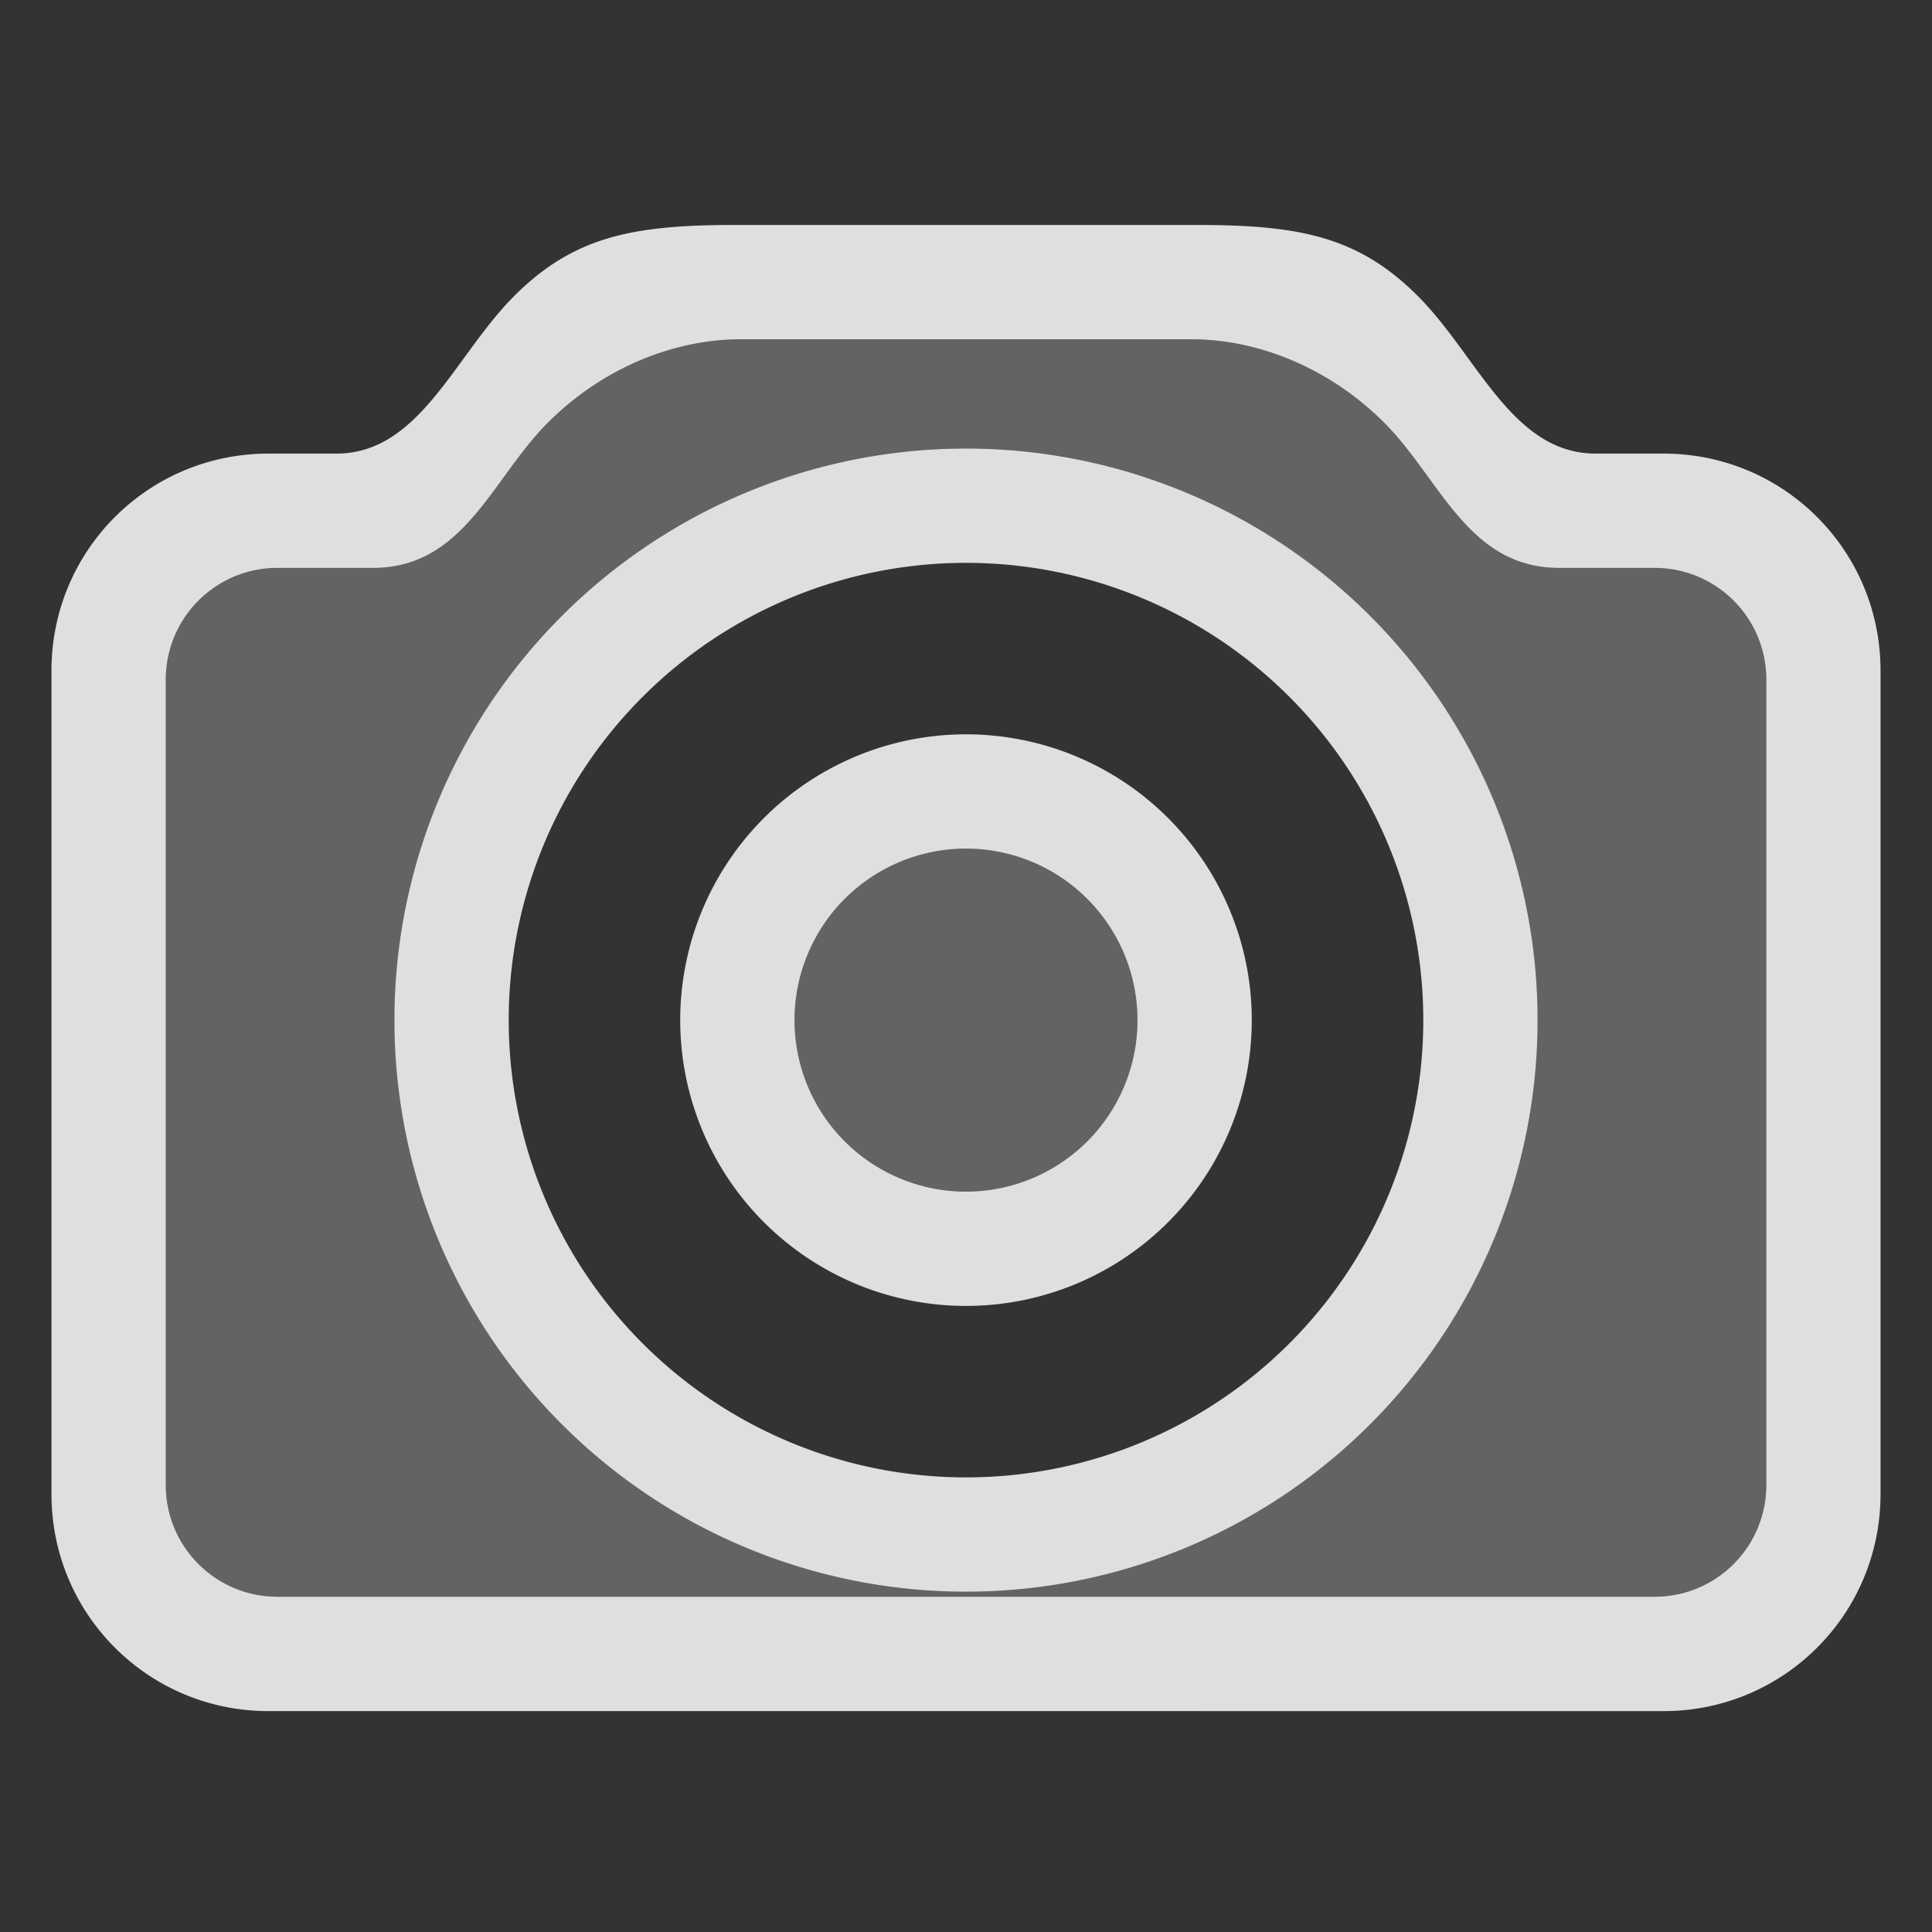 <?xml version="1.0" encoding="UTF-8" standalone="no"?>
<!-- Created with Inkscape (http://www.inkscape.org/) -->

<svg
   xmlns:dc="http://purl.org/dc/elements/1.1/"
   xmlns:cc="http://creativecommons.org/ns#"
   xmlns:rdf="http://www.w3.org/1999/02/22-rdf-syntax-ns#"
   xmlns:svg="http://www.w3.org/2000/svg"
   xmlns="http://www.w3.org/2000/svg"
   xmlns:sodipodi="http://sodipodi.sourceforge.net/DTD/sodipodi-0.dtd"
   xmlns:inkscape="http://www.inkscape.org/namespaces/inkscape"
   version="1.1"
   width="36"
   height="36"
   id="svg3021"
   inkscape:version="0.92.3 (2405546, 2018-03-11)"
   sodipodi:docname="folder-pictures-symbolic.svg">
  <rect width="100%" height="100%" fill="#333333" stroke="none"/>
  <sodipodi:namedview
     pagecolor="#1c1c1c"
     bordercolor="#666666"
     borderopacity="1"
     objecttolerance="10"
     gridtolerance="10"
     guidetolerance="10"
     inkscape:pageopacity="0"
     inkscape:pageshadow="2"
     inkscape:window-width="1920"
     inkscape:window-height="1024"
     id="namedview7"
     showgrid="false"
     inkscape:zoom="10.429825"
     inkscape:cx="17.975167"
     inkscape:cy="4.7809484"
     inkscape:window-x="0"
     inkscape:window-y="30"
     inkscape:window-maximized="1"
     inkscape:current-layer="svg3021" />
  <defs
     id="defs3023" />
  <path
     style="opacity:1;fill:#ffffff;fill-opacity:0.843;stroke:none;stroke-width:0.947"
     d="m 13.703,4.192 c -1.895,0 -3.003,0.206 -4.12,1.322 C 8.467,6.63 7.823,8.452 6.268,8.452 H 5.003 c -2.24,0 -4.044,1.804 -4.044,4.044 v 15.344 c 0,2.24 1.804,4.044 4.044,4.044 H 30.997 c 2.24,0 4.044,-1.804 4.044,-4.044 V 12.496 c 0,-2.24 -1.804,-4.044 -4.044,-4.044 h -1.265 c -1.555,0 -2.199,-1.822 -3.315,-2.938 -1.116,-1.116 -2.225,-1.322 -4.12,-1.322 z m 0.1,2.13 h 8.395 c 1.215,0 2.549,0.51 3.595,1.555 1.045,1.045 1.558,2.705 3.258,2.705 h 1.777 c 1.154,0 2.084,0.93 2.084,2.084 V 27.669 c 0,1.154 -0.93,2.084 -2.084,2.084 H 5.173 c -1.154,0 -2.084,-0.93 -2.084,-2.084 V 12.666 c 0,-1.154 0.93,-2.084 2.084,-2.084 h 1.777 c 1.7,0 2.213,-1.66 3.258,-2.705 1.045,-1.045 2.38,-1.555 3.595,-1.555 z M 18,13.683 A 5.325,5.325 0 0 0 12.675,19.008 5.325,5.325 0 0 0 18,24.334 5.325,5.325 0 0 0 23.325,19.008 5.325,5.325 0 0 0 18,13.683 Z m 0,2.13 A 3.195,3.195 0 0 1 21.195,19.008 3.195,3.195 0 0 1 18,22.204 3.195,3.195 0 0 1 14.805,19.008 3.195,3.195 0 0 1 18,15.813 Z"
     id="path8213"
     inkscape:connector-curvature="0" />
  <path
     style="opacity:1;fill:#ffffff;fill-opacity:0.235;stroke:none;stroke-width:0.947"
     d="m 13.803,6.322 c -1.215,0 -2.549,0.51 -3.595,1.555 C 9.163,8.922 8.65,10.582 6.95,10.582 H 5.173 c -1.154,0 -2.084,0.93 -2.084,2.084 V 27.669 c 0,1.154 0.93,2.084 2.084,2.084 H 30.827 c 1.154,0 2.084,-0.93 2.084,-2.084 V 12.666 c 0,-1.154 -0.93,-2.084 -2.084,-2.084 H 29.05 c -1.7,0 -2.213,-1.66 -3.258,-2.705 C 24.747,6.832 23.412,6.322 22.197,6.322 Z M 18,8.358 A 10.651,10.651 0 0 1 28.651,19.008 10.651,10.651 0 0 1 18,29.659 10.651,10.651 0 0 1 7.349,19.008 10.651,10.651 0 0 1 18,8.358 Z m 0,7.456 A 3.195,3.195 0 0 0 14.805,19.008 3.195,3.195 0 0 0 18,22.204 3.195,3.195 0 0 0 21.195,19.008 3.195,3.195 0 0 0 18,15.813 Z"
     id="rect8180"
     inkscape:connector-curvature="0" />
  <path
     inkscape:connector-curvature="0"
     style="opacity:1;fill:#ffffff;fill-opacity:0.843;stroke:none;stroke-width:0.947"
     d="M 18,8.358 A 10.651,10.651 0 0 0 7.349,19.008 10.651,10.651 0 0 0 18,29.659 10.651,10.651 0 0 0 28.651,19.008 10.651,10.651 0 0 0 18,8.358 Z m 0,2.13 A 8.521,8.521 0 0 1 26.521,19.008 8.521,8.521 0 0 1 18,27.529 8.521,8.521 0 0 1 9.479,19.008 8.521,8.521 0 0 1 18,10.488 Z"
     id="circle8202" />
</svg>
